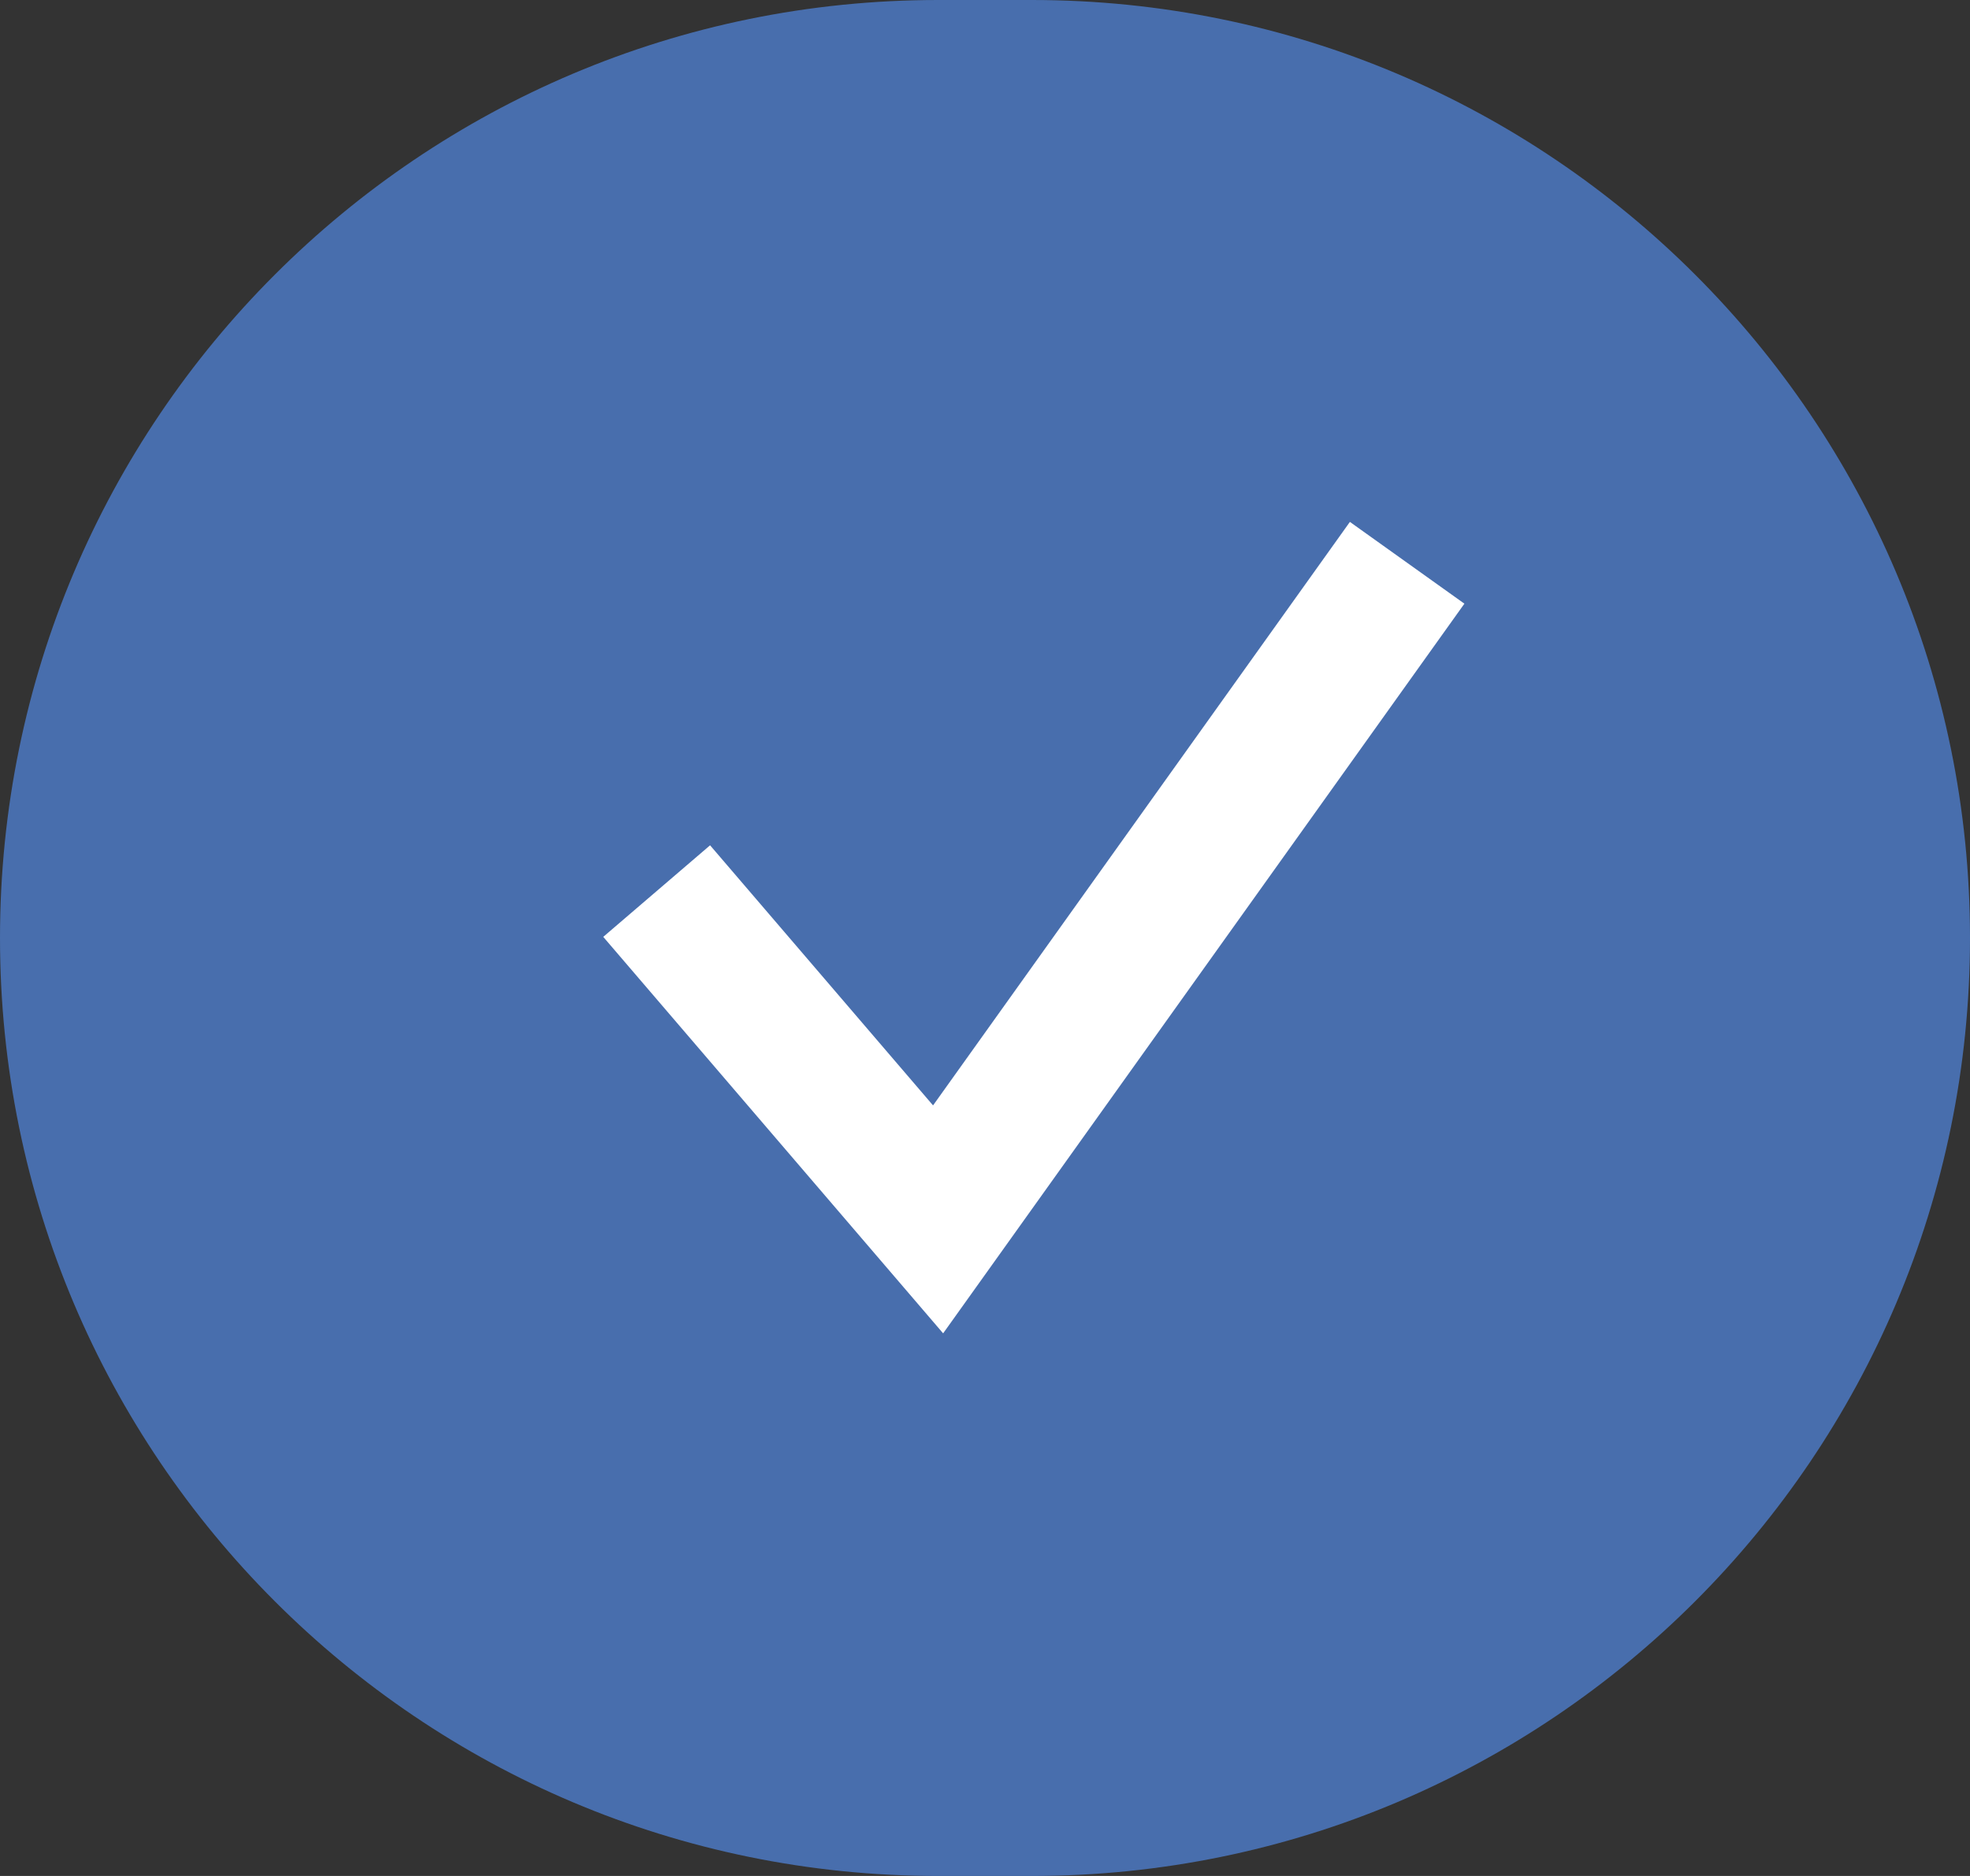 <svg width="21" height="20" viewBox="0 0 21 20" fill="none" xmlns="http://www.w3.org/2000/svg">
<rect x="0" y="0" width="21" height="20" fill="#333333" stroke="none"/>
<g clip-path="url(#clip0_921_989)">
<path d="M11 0H10C4.477 0 0 4.477 0 10C0 15.523 4.477 20 10 20H11C16.523 20 21 15.523 21 10C21 4.477 16.523 0 11 0Z" fill="#486EAD"/>
<path d="M7 9.5L10 13L15 6" stroke="white" stroke-width="1.5"/>
</g>
<defs>
<clipPath id="clip0_921_989">
<rect width="21" height="20" fill="white"/>
</clipPath>
</defs>
</svg>
